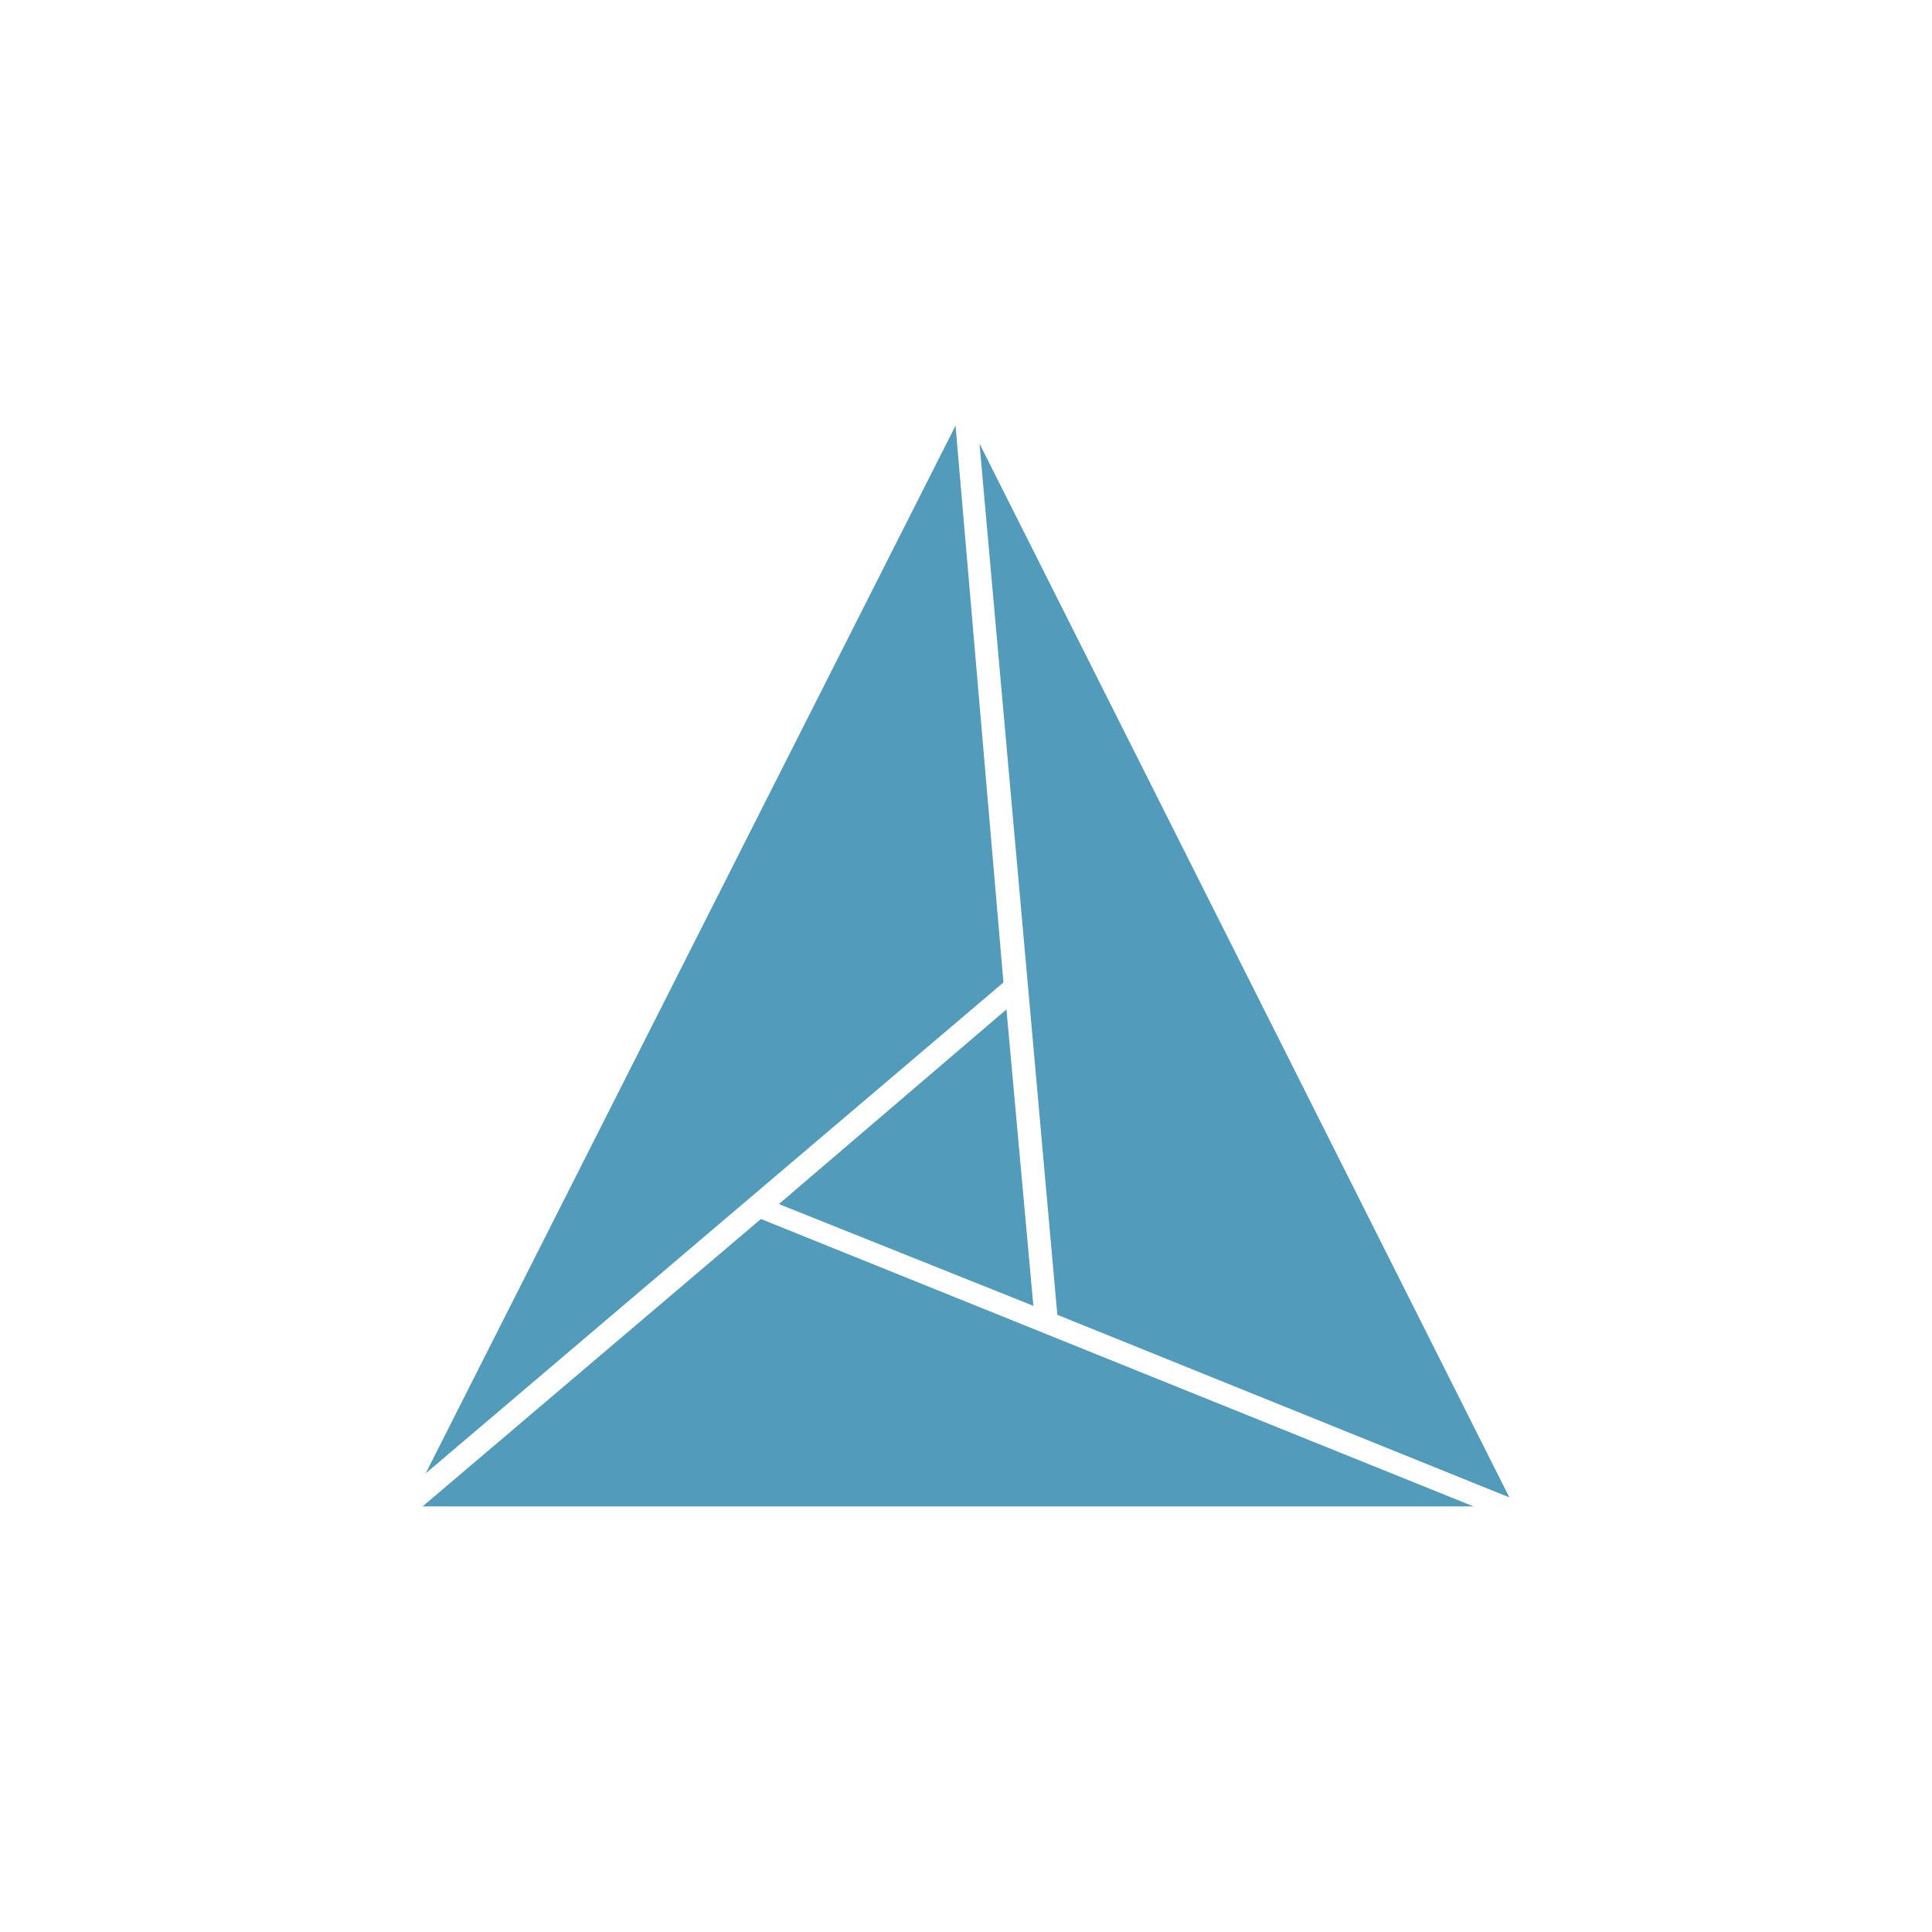 <svg xmlns="http://www.w3.org/2000/svg" viewBox="0 0 32 32">
    <g transform="translate(7, 7) scale(0.75)">
    <path fill="#529BBA" d="M11.769.066L.067 23.206l12.76-10.843zM23.207 23.934L7.471 17.587 0 23.934zM24 23.736L12.298.463l1.719 19.24zM12.893 12.959l-5.025 4.298 5.62 2.248z"/>
  </g>
</svg>